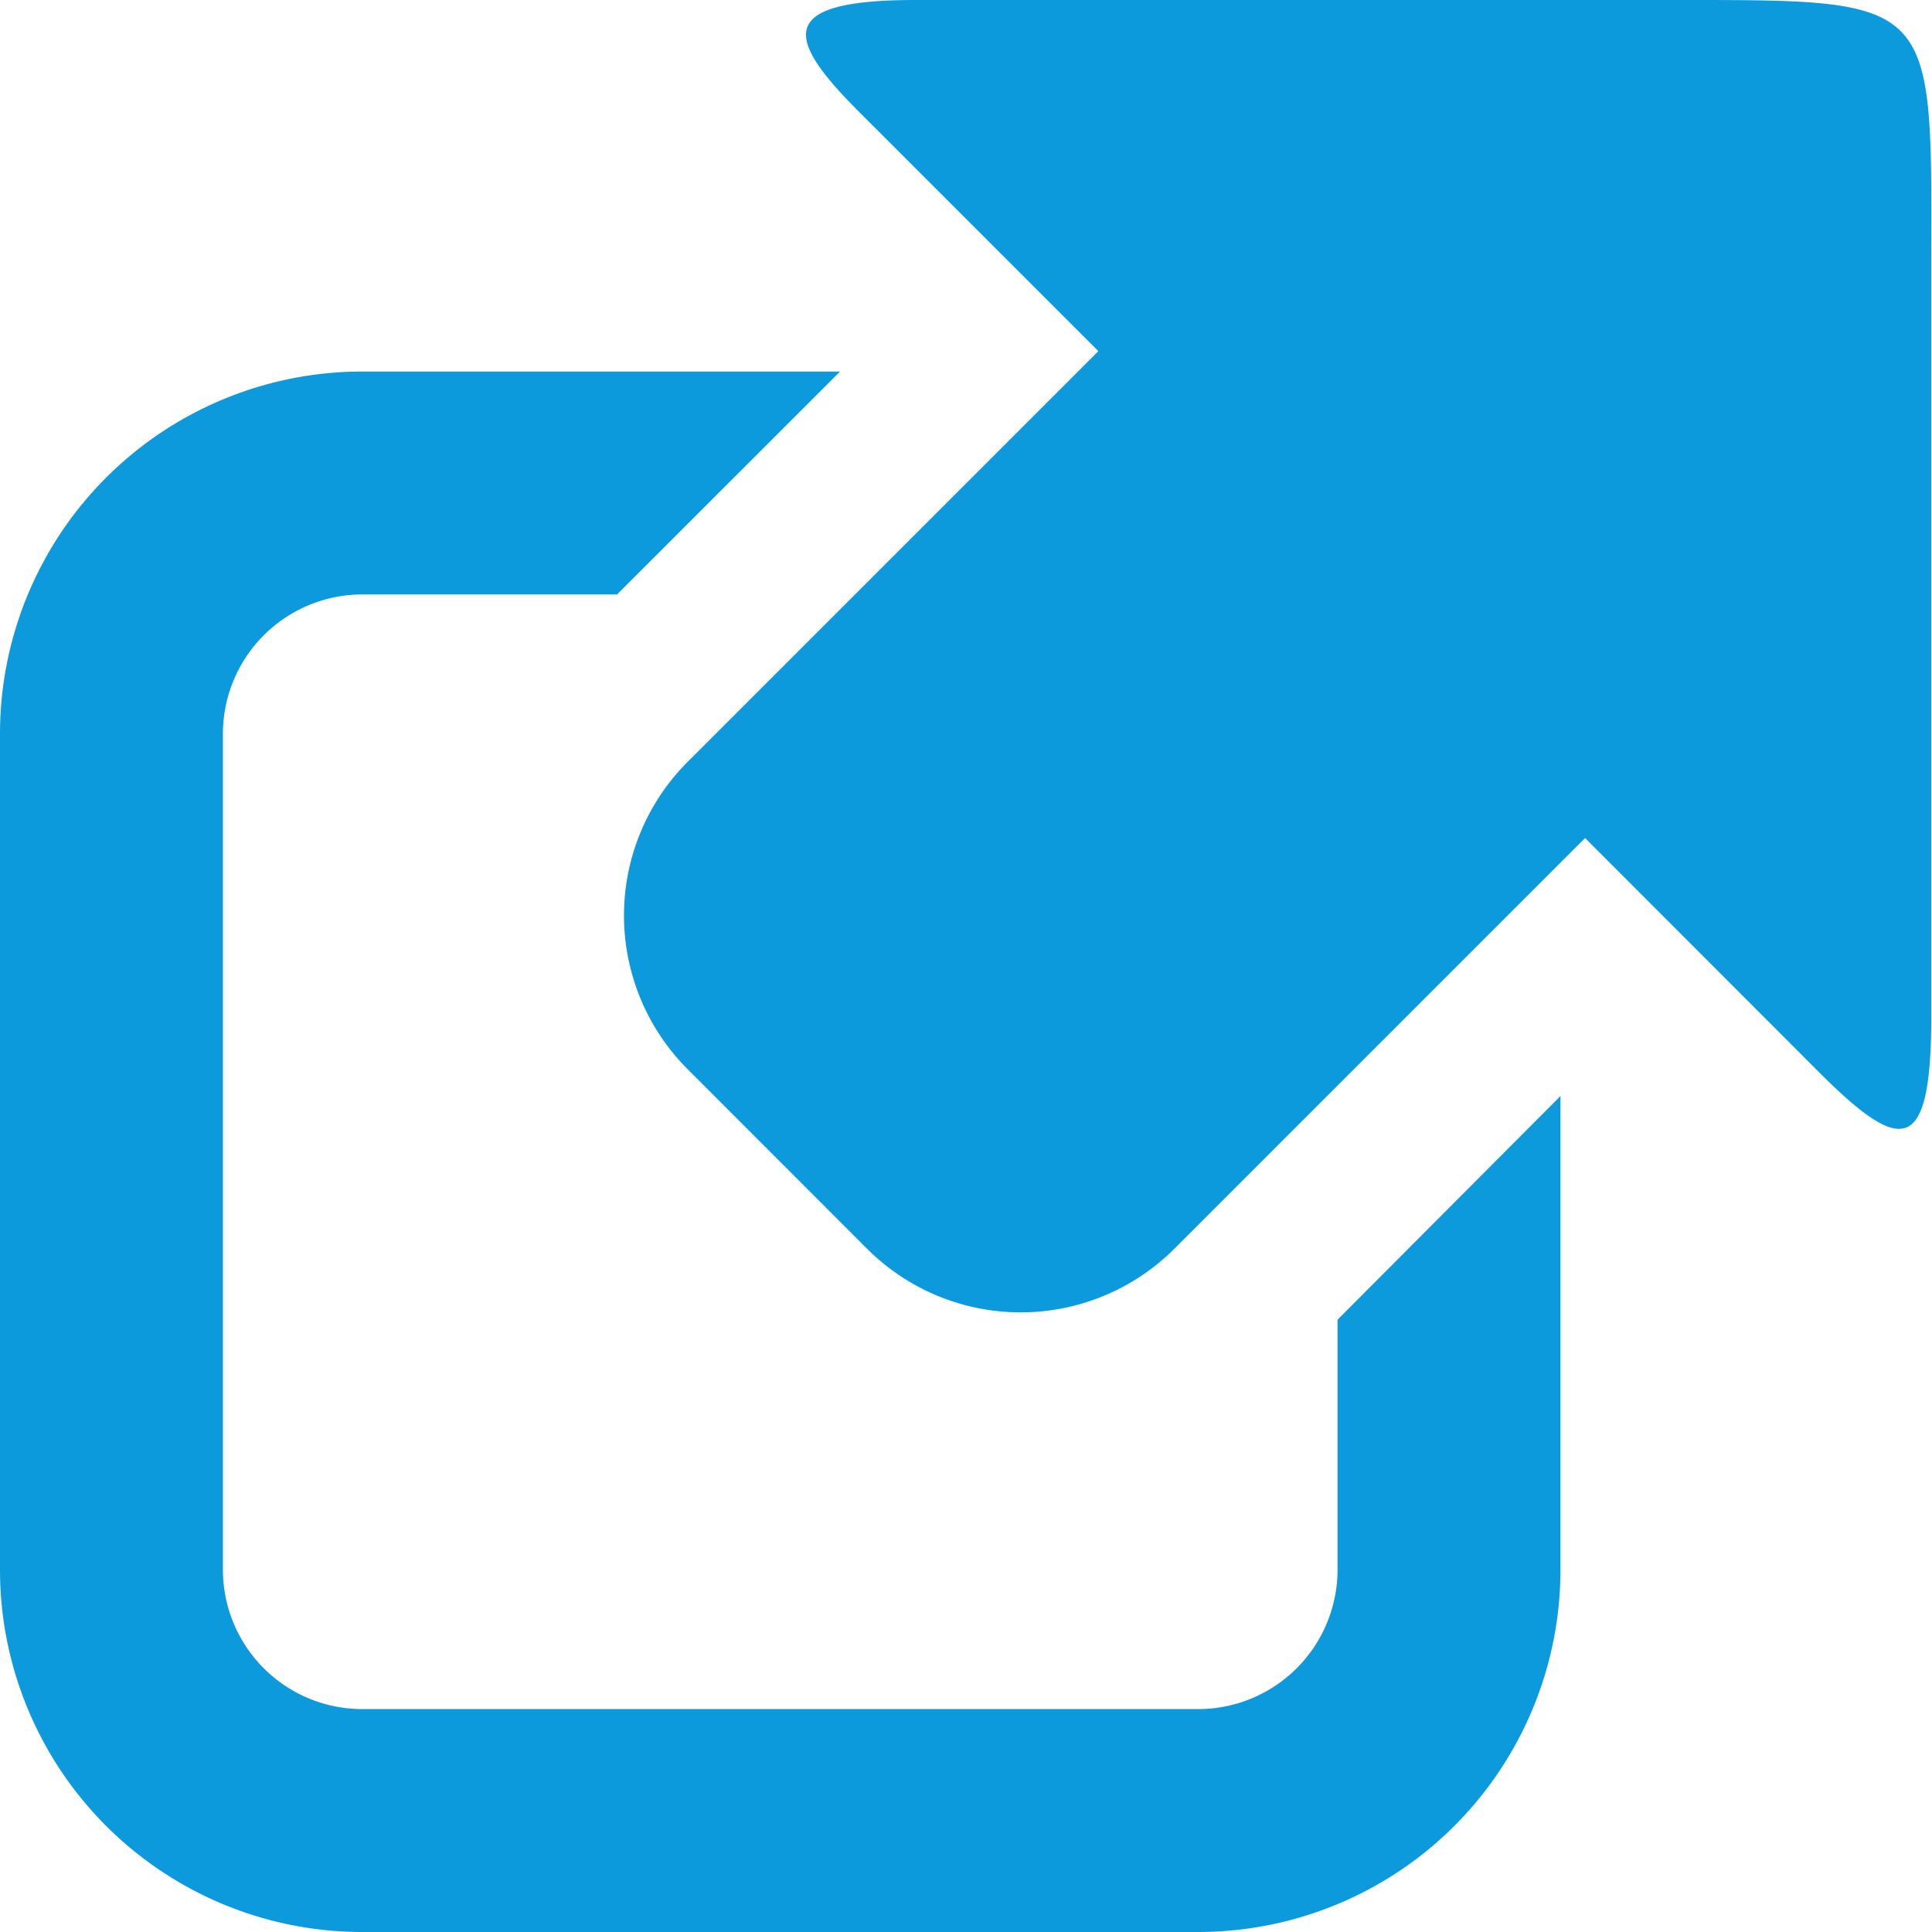 <svg xmlns="http://www.w3.org/2000/svg" width="16" height="16" viewBox="0 0 16 16"><path data-name="Path 682" d="M11.077 10.929V13a1.155 1.155 0 01-1.154 1.154H3A1.155 1.155 0 011.846 13V6.077A1.155 1.155 0 013 4.923h2.11l1.847-1.846H3a3 3 0 00-3 3V13a3 3 0 003 3h6.923a3 3 0 003-3V9.077z" fill="#0c9add"/><g data-name="Group 265"><path data-name="Path 683" d="M13.895 0H7.582c-1.161 0-1.08.314-.468.926l1.982 1.982-3.4 3.4a1.8 1.8 0 000 2.548l1.483 1.484a1.8 1.8 0 002.548 0l3.4-3.4 1.94 1.942c.678.677.927.695.927-.466V2.1c.005-2.111.02-2.1-2.099-2.1z" fill="#0c9add"/></g></svg>